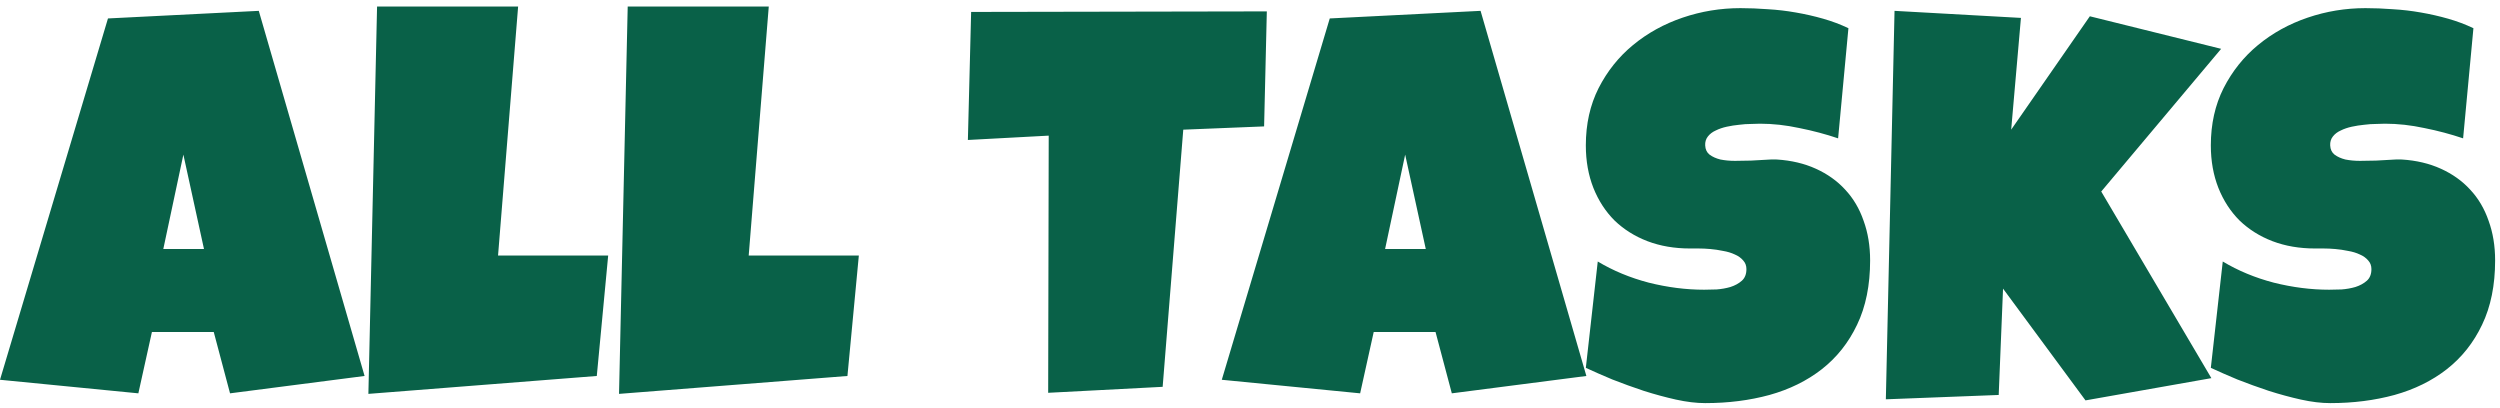 <svg width="288" height="47" viewBox="0 0 288 47" fill="none" xmlns="http://www.w3.org/2000/svg">
<path d="M42 43.312L26.5 45.312L24.625 38.25H17.5L15.938 45.312L0 43.75L12.438 2.125L29.812 1.25L42 43.312ZM23.5 28.688L21.125 17.812L18.812 28.688H23.5ZM70.062 29.438L68.75 43.312L42.438 45.375L43.438 0.75H59.688L57.375 29.438H70.062ZM98.938 29.438L97.625 43.312L71.312 45.375L72.312 0.75H88.562L86.25 29.438H98.938ZM145.938 1.312L145.625 14.562L136.312 14.938L133.938 44.562L120.75 45.25L120.812 15.625L111.5 16.125L111.875 1.375L145.938 1.312ZM182.75 43.312L167.25 45.312L165.375 38.25H158.25L156.688 45.312L140.75 43.75L153.188 2.125L170.562 1.25L182.75 43.312ZM164.25 28.688L161.875 17.812L159.562 28.688H164.25ZM215.438 30C215.438 32.854 214.938 35.323 213.938 37.406C212.958 39.469 211.604 41.177 209.875 42.531C208.167 43.865 206.156 44.854 203.844 45.5C201.552 46.125 199.083 46.438 196.438 46.438C195.417 46.438 194.292 46.302 193.062 46.031C191.854 45.76 190.625 45.427 189.375 45.031C188.125 44.615 186.917 44.177 185.75 43.719C184.604 43.24 183.583 42.792 182.688 42.375L184.062 30.125C185.833 31.188 187.792 32 189.938 32.562C192.104 33.104 194.229 33.375 196.312 33.375C196.708 33.375 197.188 33.365 197.75 33.344C198.312 33.302 198.844 33.208 199.344 33.062C199.865 32.896 200.302 32.656 200.656 32.344C201.01 32.031 201.188 31.583 201.188 31C201.188 30.604 201.062 30.271 200.812 30C200.562 29.708 200.24 29.479 199.844 29.312C199.448 29.125 199 28.99 198.5 28.906C198 28.802 197.51 28.729 197.031 28.688C196.552 28.646 196.104 28.625 195.688 28.625C195.271 28.625 194.938 28.625 194.688 28.625C192.896 28.625 191.26 28.344 189.781 27.781C188.323 27.219 187.062 26.427 186 25.406C184.958 24.365 184.146 23.115 183.562 21.656C182.979 20.177 182.688 18.542 182.688 16.75C182.688 14.292 183.177 12.094 184.156 10.156C185.156 8.198 186.479 6.542 188.125 5.188C189.792 3.812 191.698 2.76 193.844 2.031C195.99 1.302 198.208 0.938 200.5 0.938C201.521 0.938 202.573 0.979 203.656 1.062C204.74 1.125 205.812 1.25 206.875 1.438C207.958 1.625 209.01 1.865 210.031 2.156C211.052 2.448 212.021 2.812 212.938 3.25L211.75 15.938C210.333 15.458 208.844 15.062 207.281 14.75C205.74 14.417 204.229 14.25 202.75 14.25C202.479 14.25 202.125 14.26 201.688 14.281C201.271 14.281 200.823 14.312 200.344 14.375C199.885 14.417 199.417 14.49 198.938 14.594C198.458 14.698 198.031 14.844 197.656 15.031C197.281 15.198 196.979 15.427 196.75 15.719C196.521 16.01 196.417 16.354 196.438 16.75C196.458 17.208 196.625 17.562 196.938 17.812C197.271 18.062 197.688 18.25 198.188 18.375C198.708 18.479 199.271 18.531 199.875 18.531C200.5 18.531 201.115 18.521 201.719 18.5C202.323 18.458 202.885 18.427 203.406 18.406C203.927 18.365 204.354 18.354 204.688 18.375C206.354 18.479 207.854 18.833 209.188 19.438C210.521 20.042 211.646 20.844 212.562 21.844C213.5 22.844 214.208 24.042 214.688 25.438C215.188 26.812 215.438 28.333 215.438 30ZM255.875 5.625L242.062 22.062L254.75 43.562L240.25 46.125L230.75 33.25L230.25 45.5L217.25 46L218.25 1.25L232.812 2.062L231.688 14.938L240.75 1.875L255.875 5.625ZM287.438 30C287.438 32.854 286.938 35.323 285.938 37.406C284.958 39.469 283.604 41.177 281.875 42.531C280.167 43.865 278.156 44.854 275.844 45.5C273.552 46.125 271.083 46.438 268.438 46.438C267.417 46.438 266.292 46.302 265.062 46.031C263.854 45.76 262.625 45.427 261.375 45.031C260.125 44.615 258.917 44.177 257.75 43.719C256.604 43.24 255.583 42.792 254.688 42.375L256.062 30.125C257.833 31.188 259.792 32 261.938 32.562C264.104 33.104 266.229 33.375 268.312 33.375C268.708 33.375 269.188 33.365 269.75 33.344C270.312 33.302 270.844 33.208 271.344 33.062C271.865 32.896 272.302 32.656 272.656 32.344C273.01 32.031 273.188 31.583 273.188 31C273.188 30.604 273.062 30.271 272.812 30C272.562 29.708 272.24 29.479 271.844 29.312C271.448 29.125 271 28.99 270.5 28.906C270 28.802 269.51 28.729 269.031 28.688C268.552 28.646 268.104 28.625 267.688 28.625C267.271 28.625 266.938 28.625 266.688 28.625C264.896 28.625 263.26 28.344 261.781 27.781C260.323 27.219 259.062 26.427 258 25.406C256.958 24.365 256.146 23.115 255.562 21.656C254.979 20.177 254.688 18.542 254.688 16.75C254.688 14.292 255.177 12.094 256.156 10.156C257.156 8.198 258.479 6.542 260.125 5.188C261.792 3.812 263.698 2.76 265.844 2.031C267.99 1.302 270.208 0.938 272.5 0.938C273.521 0.938 274.573 0.979 275.656 1.062C276.74 1.125 277.812 1.25 278.875 1.438C279.958 1.625 281.01 1.865 282.031 2.156C283.052 2.448 284.021 2.812 284.938 3.25L283.75 15.938C282.333 15.458 280.844 15.062 279.281 14.75C277.74 14.417 276.229 14.25 274.75 14.25C274.479 14.25 274.125 14.26 273.688 14.281C273.271 14.281 272.823 14.312 272.344 14.375C271.885 14.417 271.417 14.49 270.938 14.594C270.458 14.698 270.031 14.844 269.656 15.031C269.281 15.198 268.979 15.427 268.75 15.719C268.521 16.01 268.417 16.354 268.438 16.75C268.458 17.208 268.625 17.562 268.938 17.812C269.271 18.062 269.688 18.25 270.188 18.375C270.708 18.479 271.271 18.531 271.875 18.531C272.5 18.531 273.115 18.521 273.719 18.5C274.323 18.458 274.885 18.427 275.406 18.406C275.927 18.365 276.354 18.354 276.688 18.375C278.354 18.479 279.854 18.833 281.188 19.438C282.521 20.042 283.646 20.844 284.562 21.844C285.5 22.844 286.208 24.042 286.688 25.438C287.188 26.812 287.438 28.333 287.438 30Z" fill="#096148"/>
</svg>
